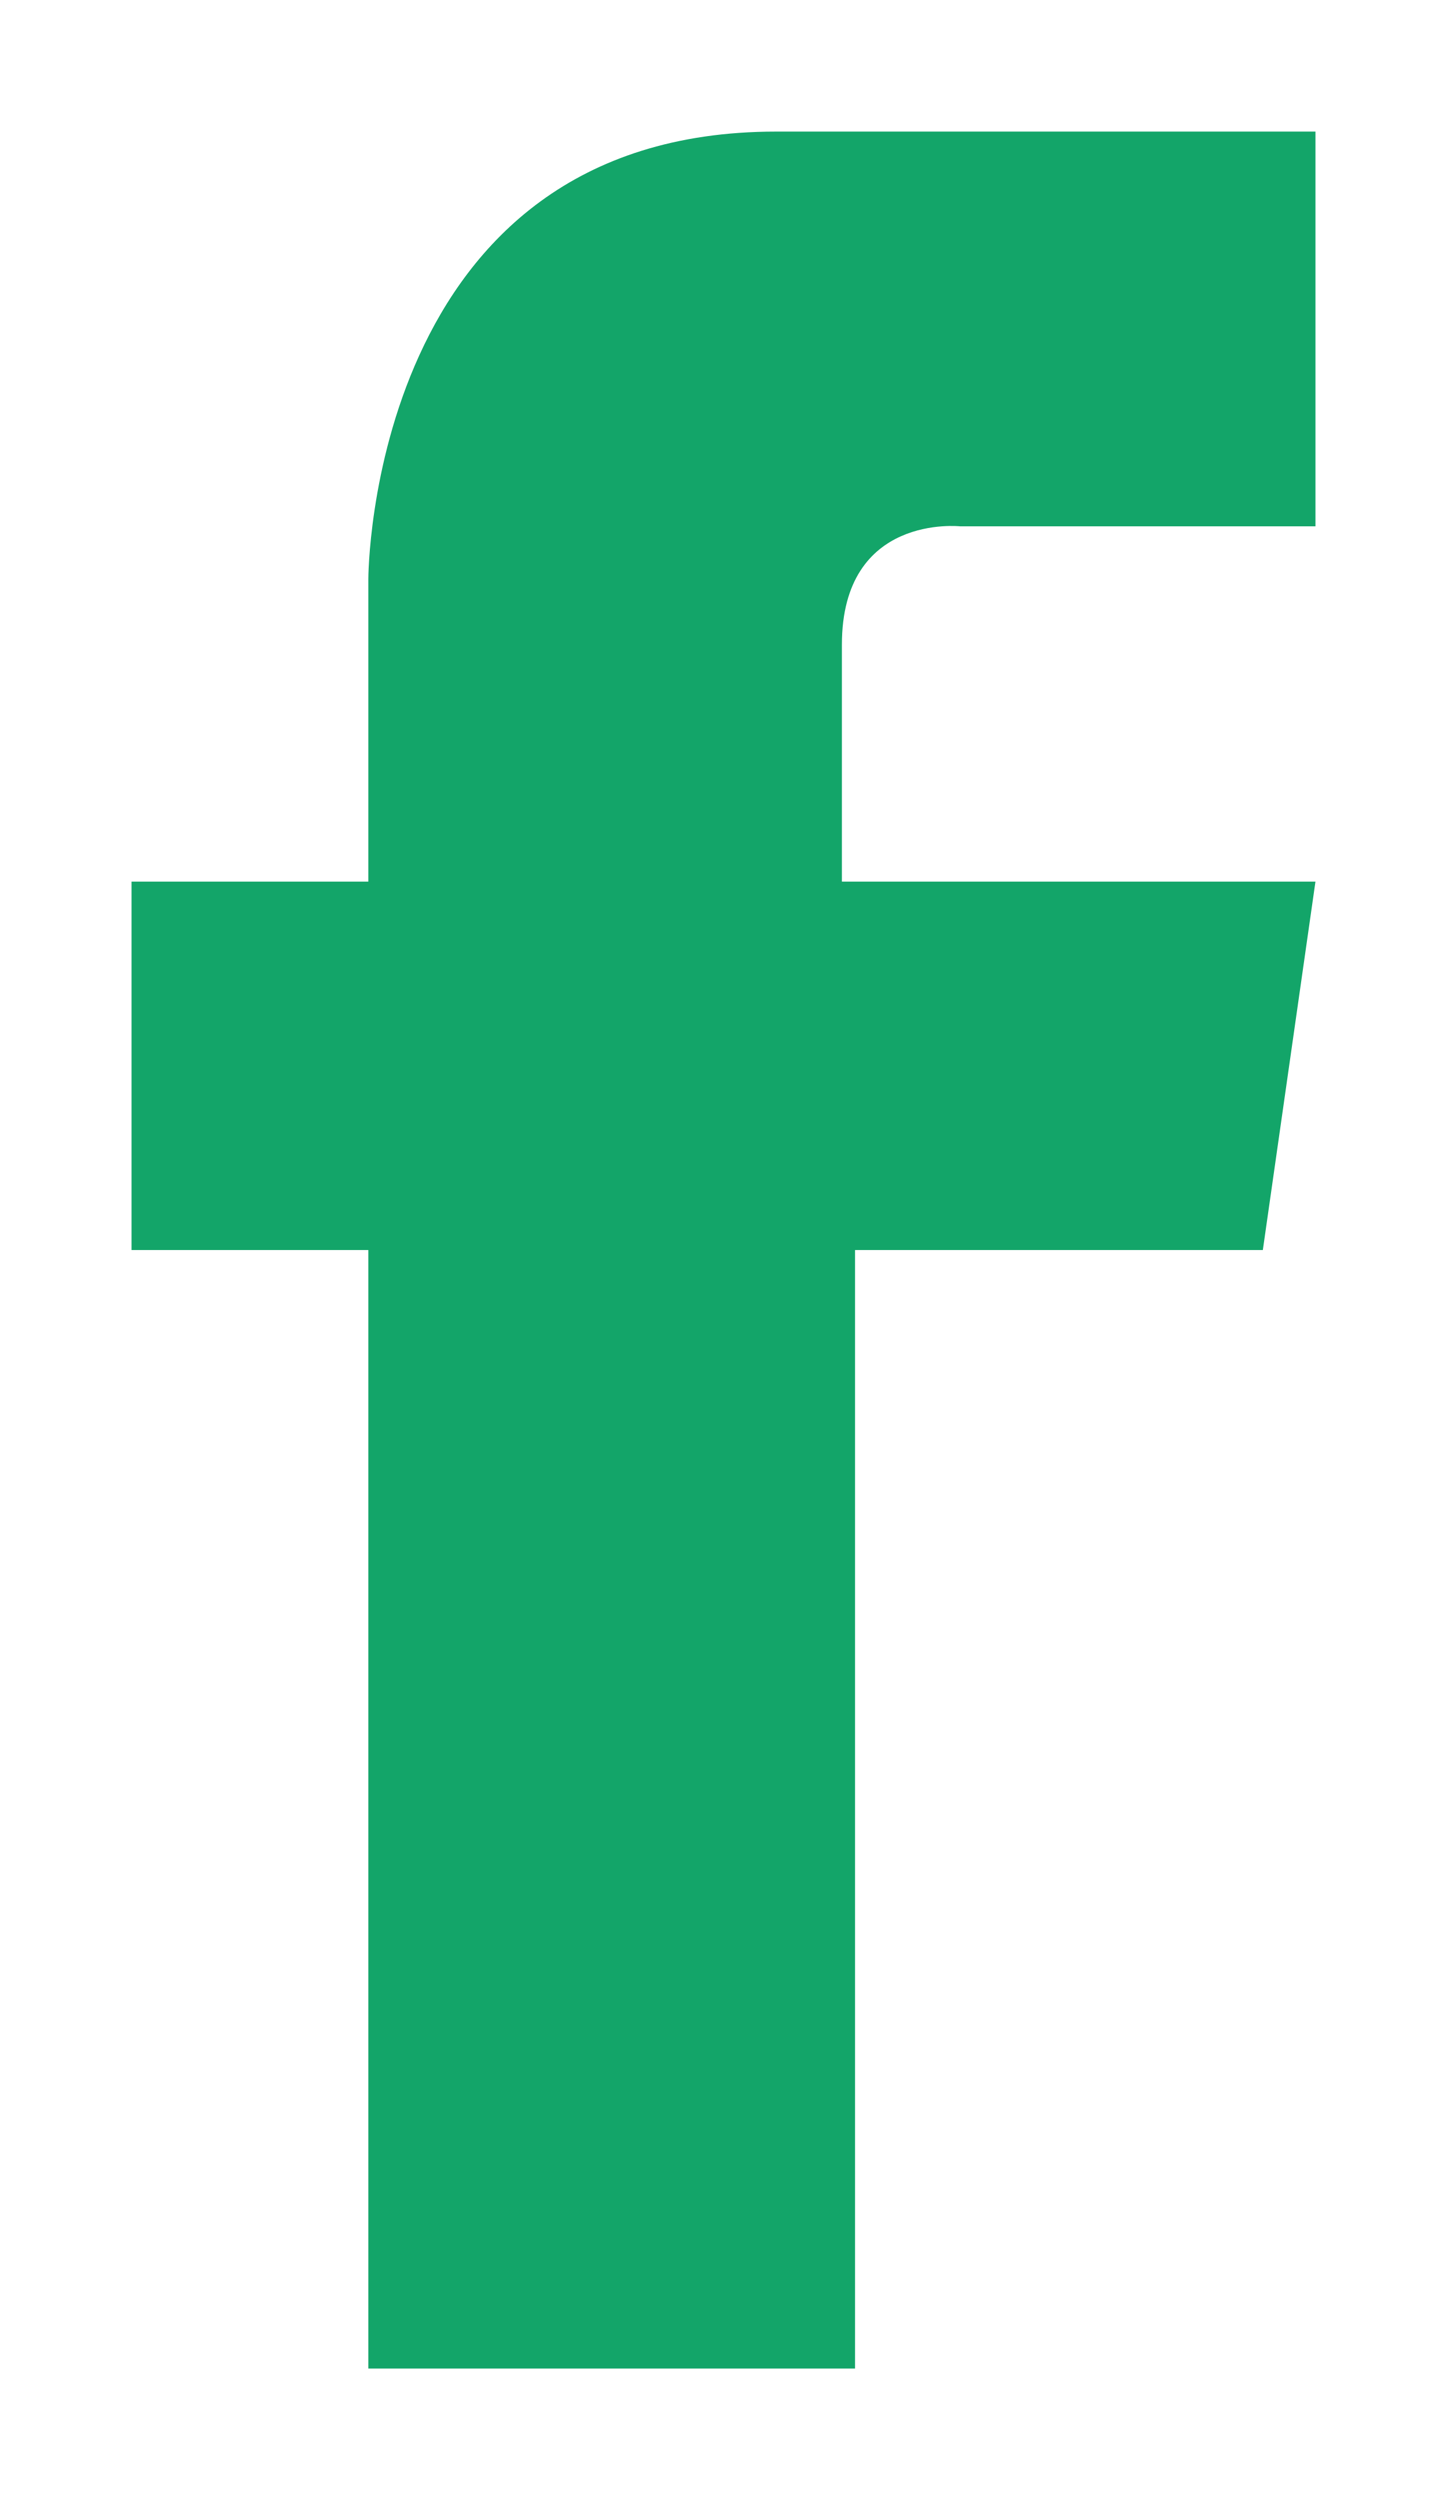 <?xml version="1.0" encoding="utf-8"?>
<!-- Generator: Adobe Illustrator 24.0.3, SVG Export Plug-In . SVG Version: 6.00 Build 0)  -->
<svg version="1.1" id="Calque_1" xmlns="http://www.w3.org/2000/svg" xmlns:xlink="http://www.w3.org/1999/xlink" x="0px" y="0px"
	 width="11px" height="19px" viewBox="0 0 11 19" style="enable-background:new 0 0 11 19;" xml:space="preserve">
<style type="text/css">
	.st0{fill:#13A569;}
</style>
<path class="st0" d="M6.4,4.9c0-1,0.9-0.9,0.9-0.9H10V1H5.9C2.8,1,2.8,4.4,2.8,4.4v2.3v0L1,6.7v2.8h1.8V18h3.7V9.5h3.1L10,6.7
	l-3.6,0v0C6.4,6.7,6.4,5.9,6.4,4.9z"/>
</svg>
